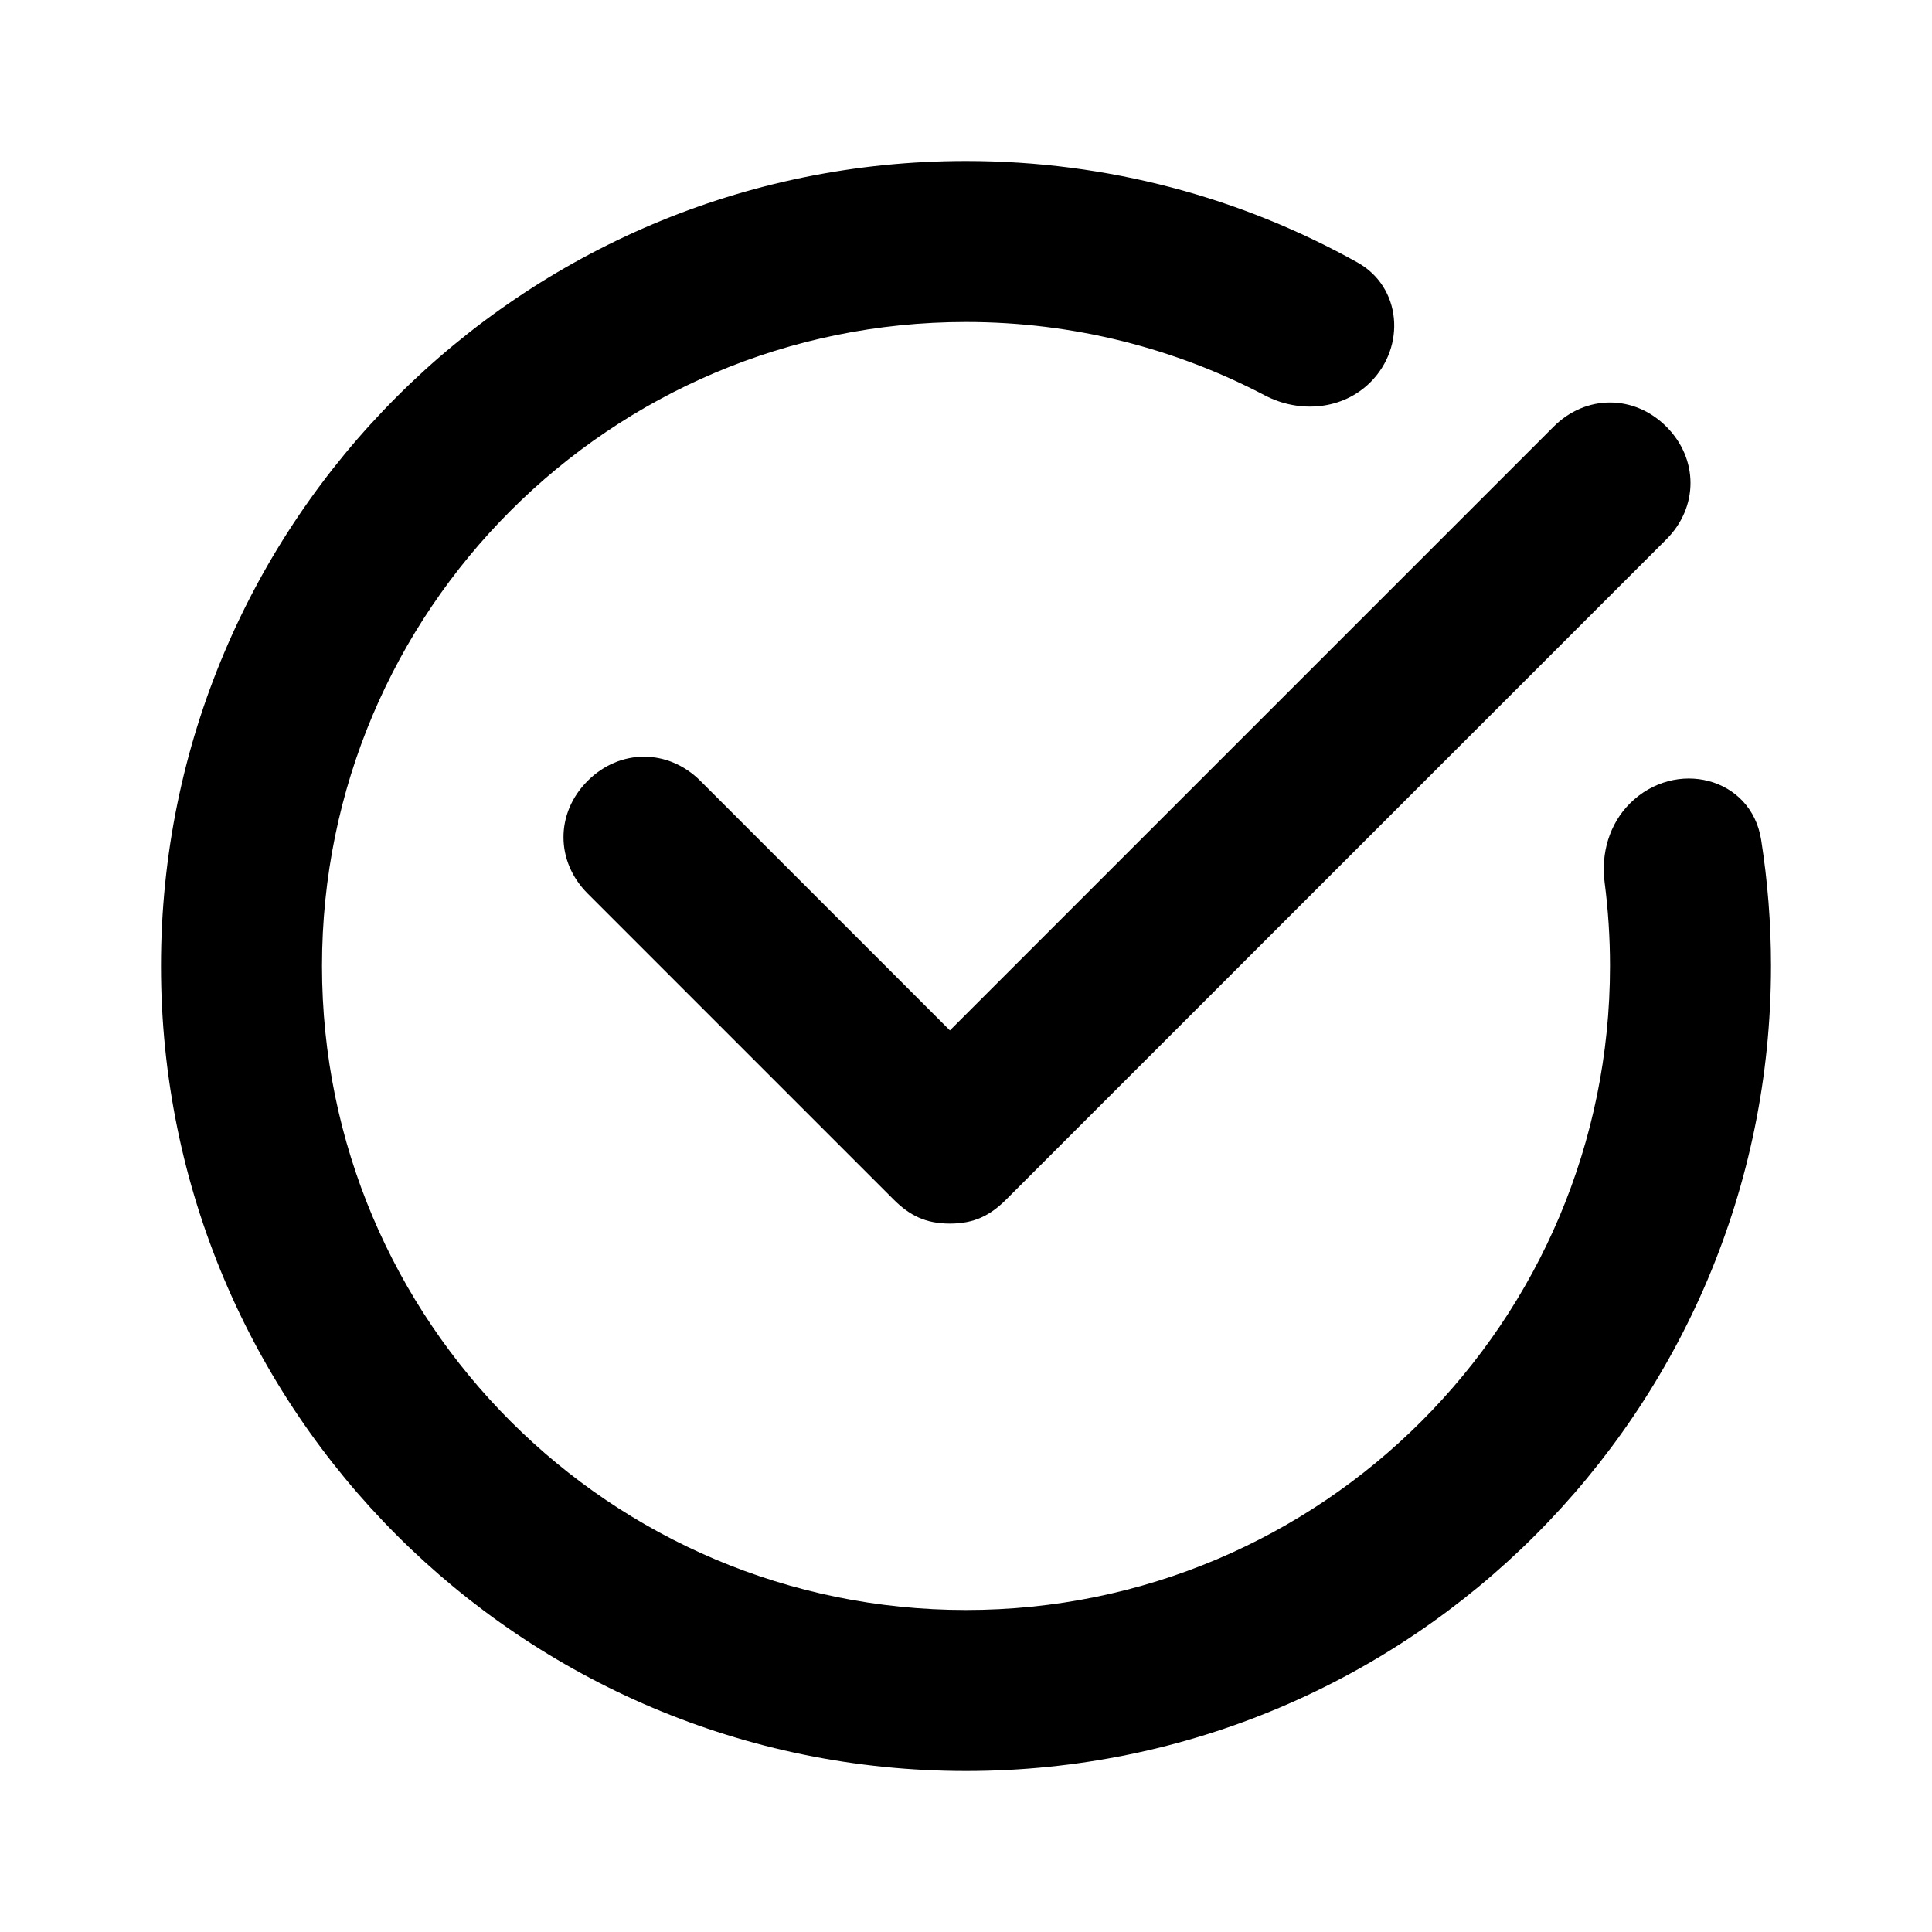 <svg width="24" height="24" viewBox="0 0 24 24" fill="none" xmlns="http://www.w3.org/2000/svg">
<path d="M20.7 5.3C20.3 4.9 19.7 4.9 19.3 5.3L11.8 12.8L8.7 9.7C8.3 9.3 7.7 9.3 7.3 9.7C6.9 10.1 6.9 10.7 7.3 11.1L11.1 14.9C11.3 15.1 11.5 15.2 11.8 15.2C12.1 15.2 12.3 15.1 12.5 14.9L20.7 6.7C21.1 6.3 21.1 5.7 20.7 5.3Z" fill="black"/>
<path fill-rule="evenodd" clip-rule="evenodd" d="M20 12C20 16.418 16.418 20 12 20C7.582 20 4 16.418 4 12C4 7.582 7.582 4 12 4C13.34 4 14.604 4.33 15.713 4.912C16.144 5.138 16.68 5.092 17.024 4.748C17.468 4.304 17.41 3.565 16.862 3.26C15.423 2.457 13.765 2 12 2C6.477 2 2 6.477 2 12C2 17.523 6.477 22 12 22C17.523 22 22 17.523 22 12C22 11.467 21.958 10.944 21.878 10.434C21.755 9.649 20.808 9.42 20.246 9.982C19.991 10.237 19.887 10.602 19.933 10.96C19.977 11.3 20 11.648 20 12Z" fill="black"/>
</svg>
